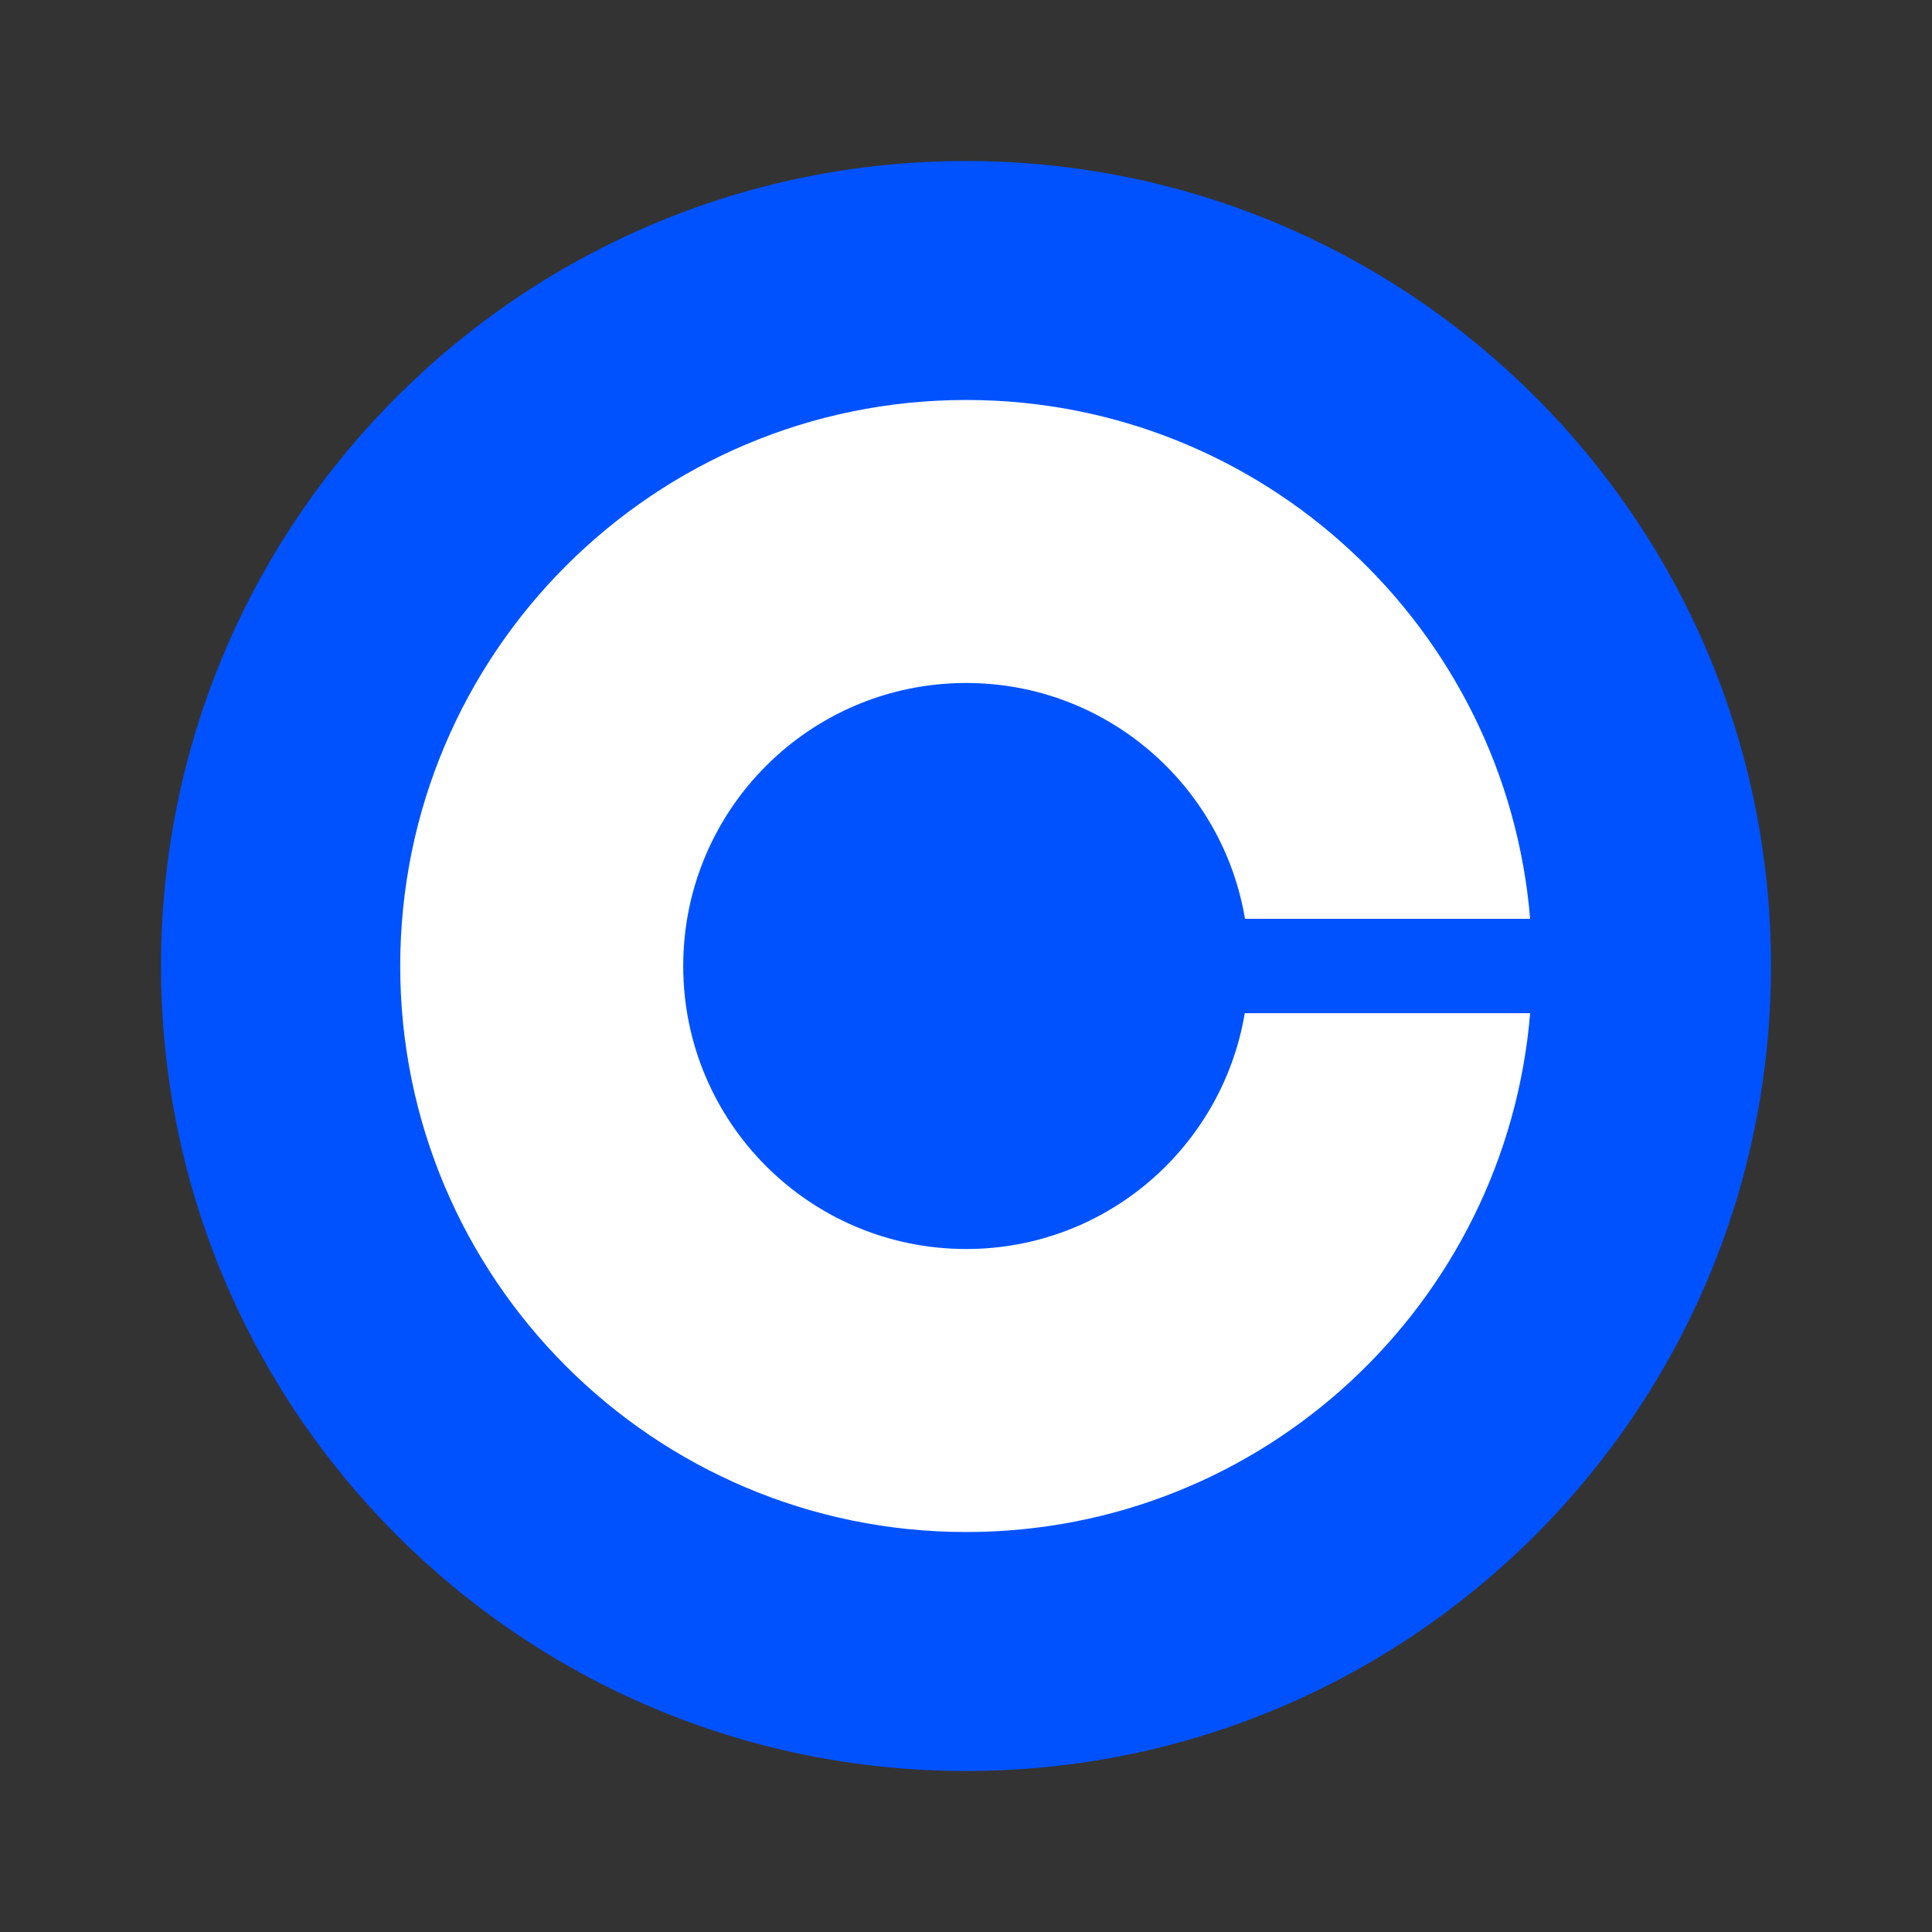 <svg width="41" height="41" viewBox="0 0 41 41" fill="none" xmlns="http://www.w3.org/2000/svg">
<rect x="0" y="0" width="41" height="41" fill="#333333" stroke="none"/>
<path d="M37.583 20.5C37.583 11.065 29.935 3.417 20.5 3.417C11.065 3.417 3.417 11.065 3.417 20.5C3.417 29.935 11.065 37.583 20.5 37.583C29.935 37.583 37.583 29.935 37.583 20.5Z" fill="#0052FF"/>
<path d="M20.505 26.506C17.187 26.506 14.499 23.818 14.499 20.5C14.499 17.182 17.187 14.494 20.505 14.494C23.478 14.494 25.945 16.661 26.421 19.499H32.472C31.961 13.333 26.801 8.488 20.505 8.488C13.873 8.488 8.493 13.868 8.493 20.5C8.493 27.131 13.873 32.512 20.505 32.512C26.801 32.512 31.961 27.667 32.472 21.501H26.416C25.94 24.339 23.478 26.506 20.505 26.506Z" fill="white"/>
</svg>
